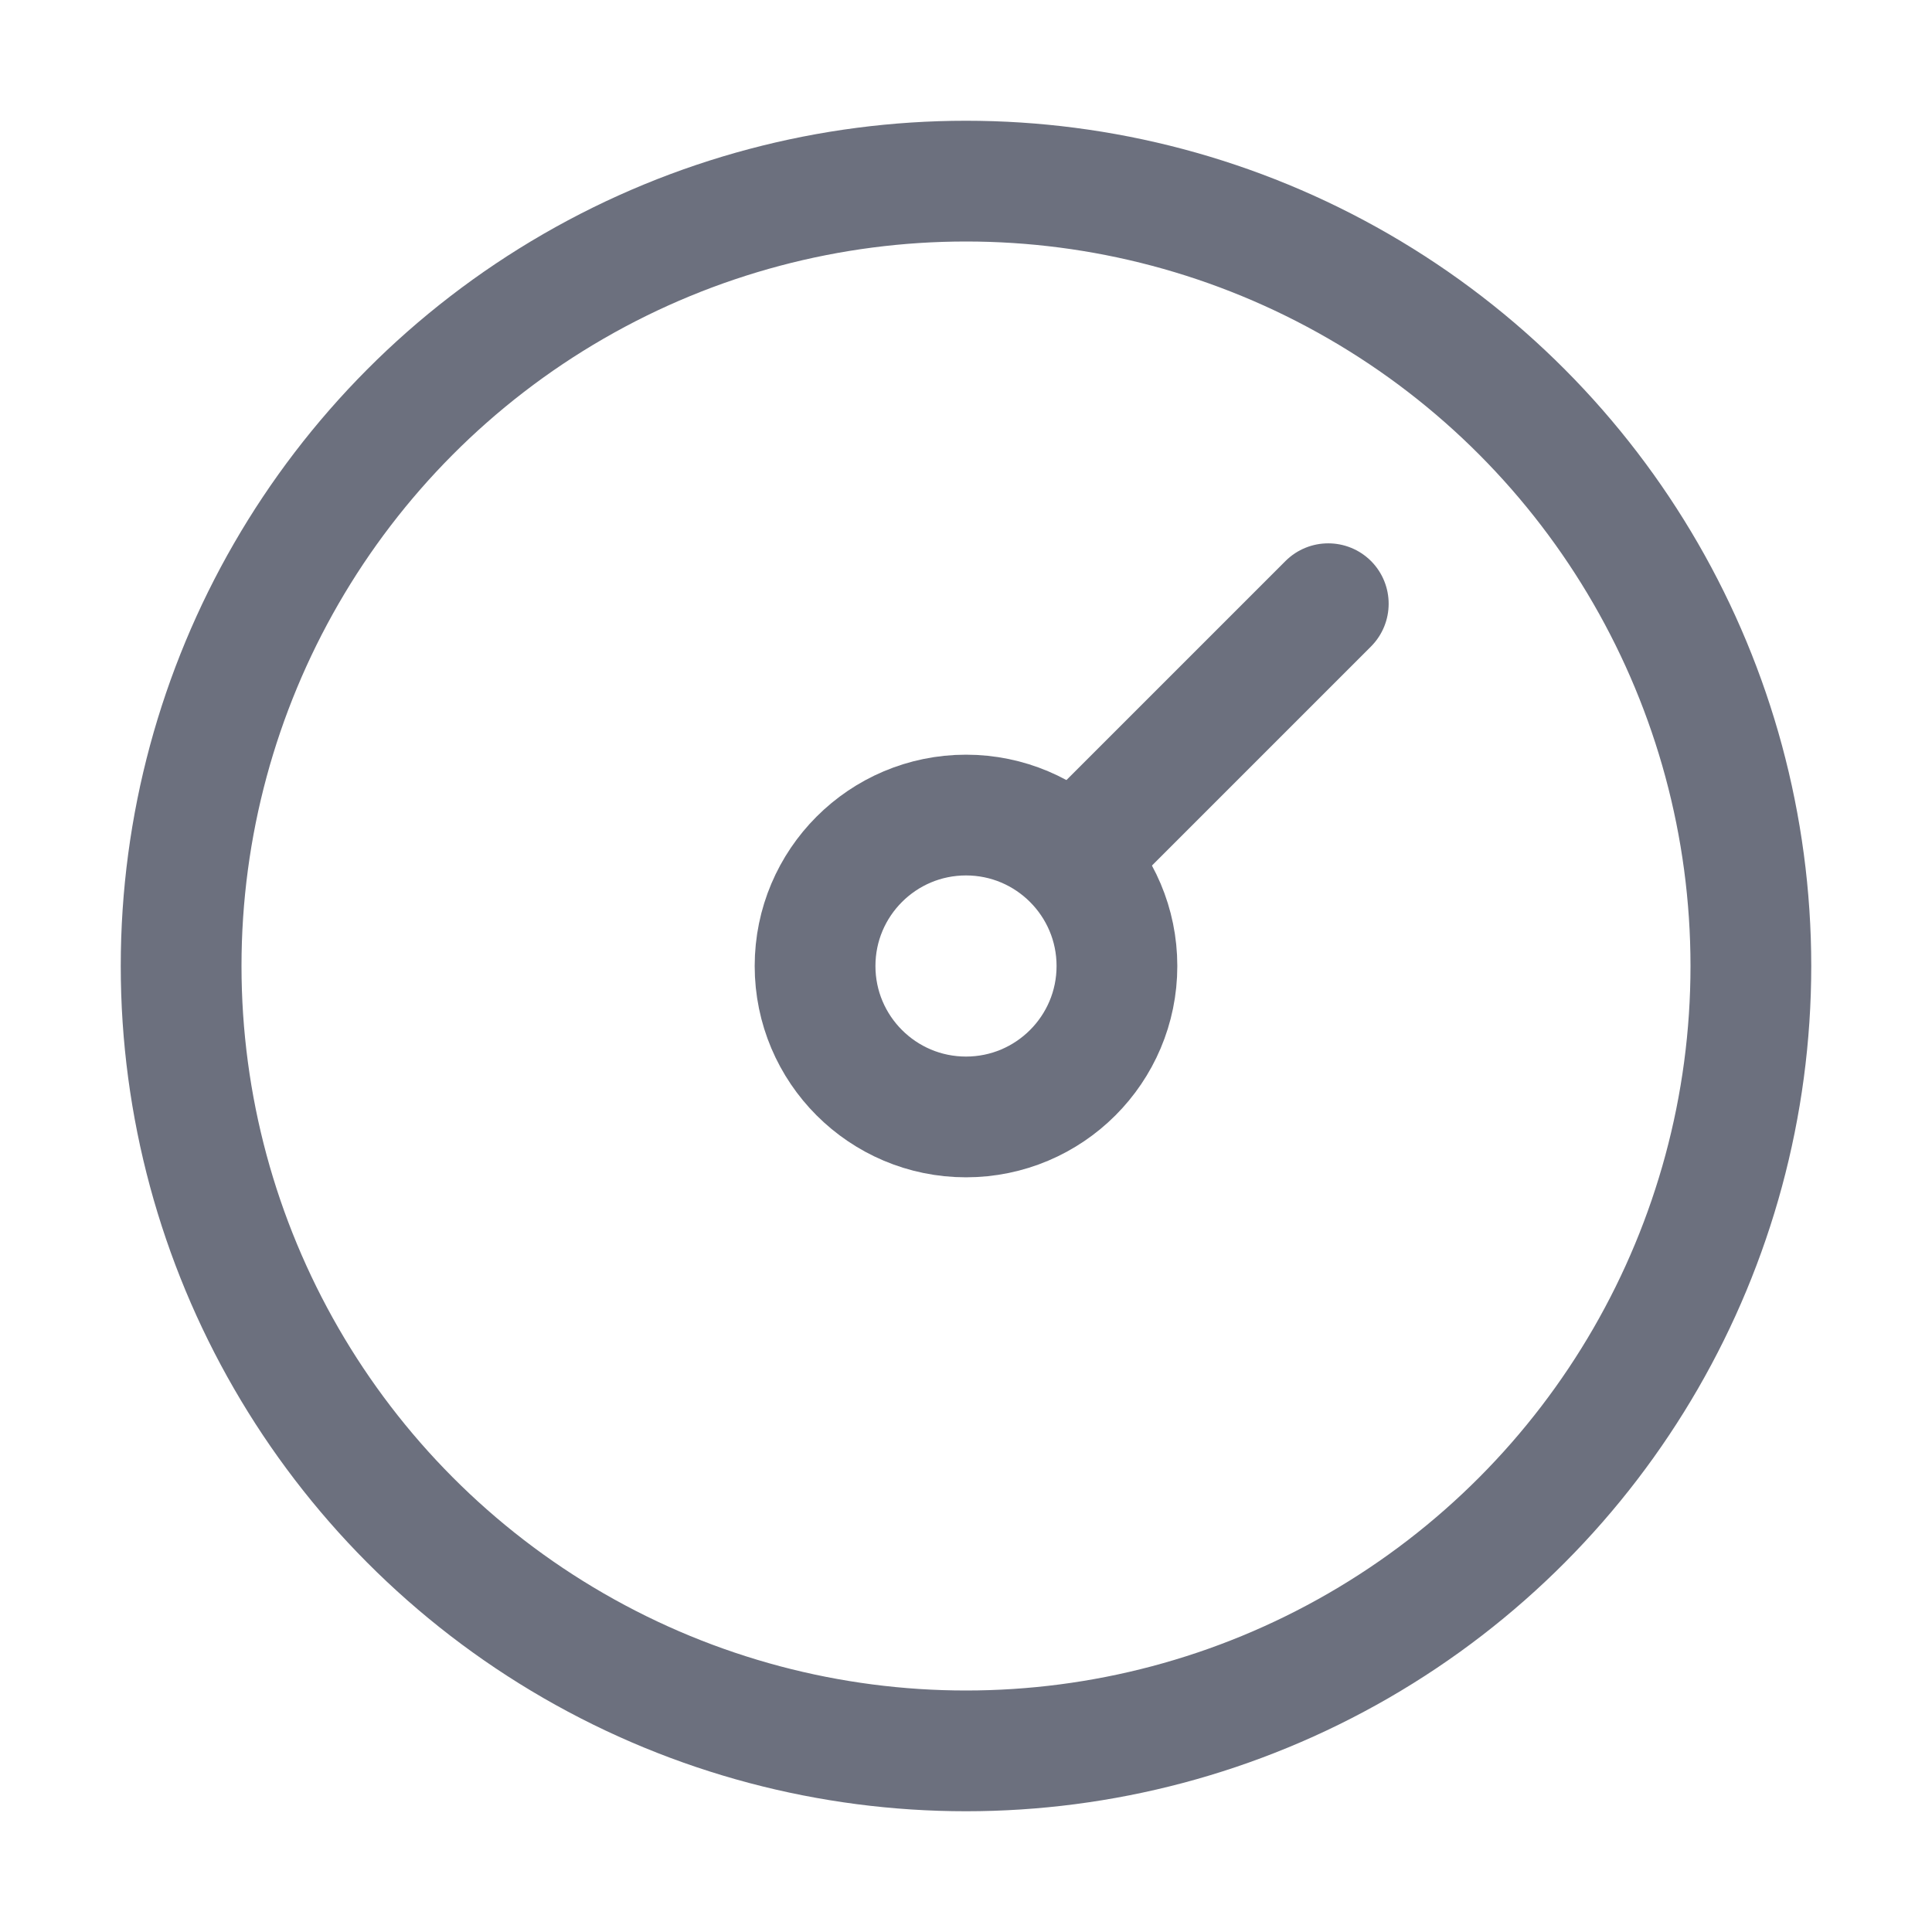 <svg width="16" height="16" viewBox="0 0 16 16" fill="none" xmlns="http://www.w3.org/2000/svg">
<circle cx="8" cy="8" r="6.5" stroke="#6C707E"/>
<path d="M9.25 8C9.25 8.69 8.69 9.25 8 9.25C7.31 9.25 6.75 8.69 6.75 8C6.75 7.31 7.31 6.75 8 6.75C8.69 6.75 9.25 7.31 9.25 8Z" stroke="#6C707E"/>
<path d="M11.354 5.354C11.549 5.158 11.549 4.842 11.354 4.646C11.158 4.451 10.842 4.451 10.646 4.646L11.354 5.354ZM9.354 7.354L11.354 5.354L10.646 4.646L8.646 6.646L9.354 7.354Z" fill="#6C707E"/>
</svg>
